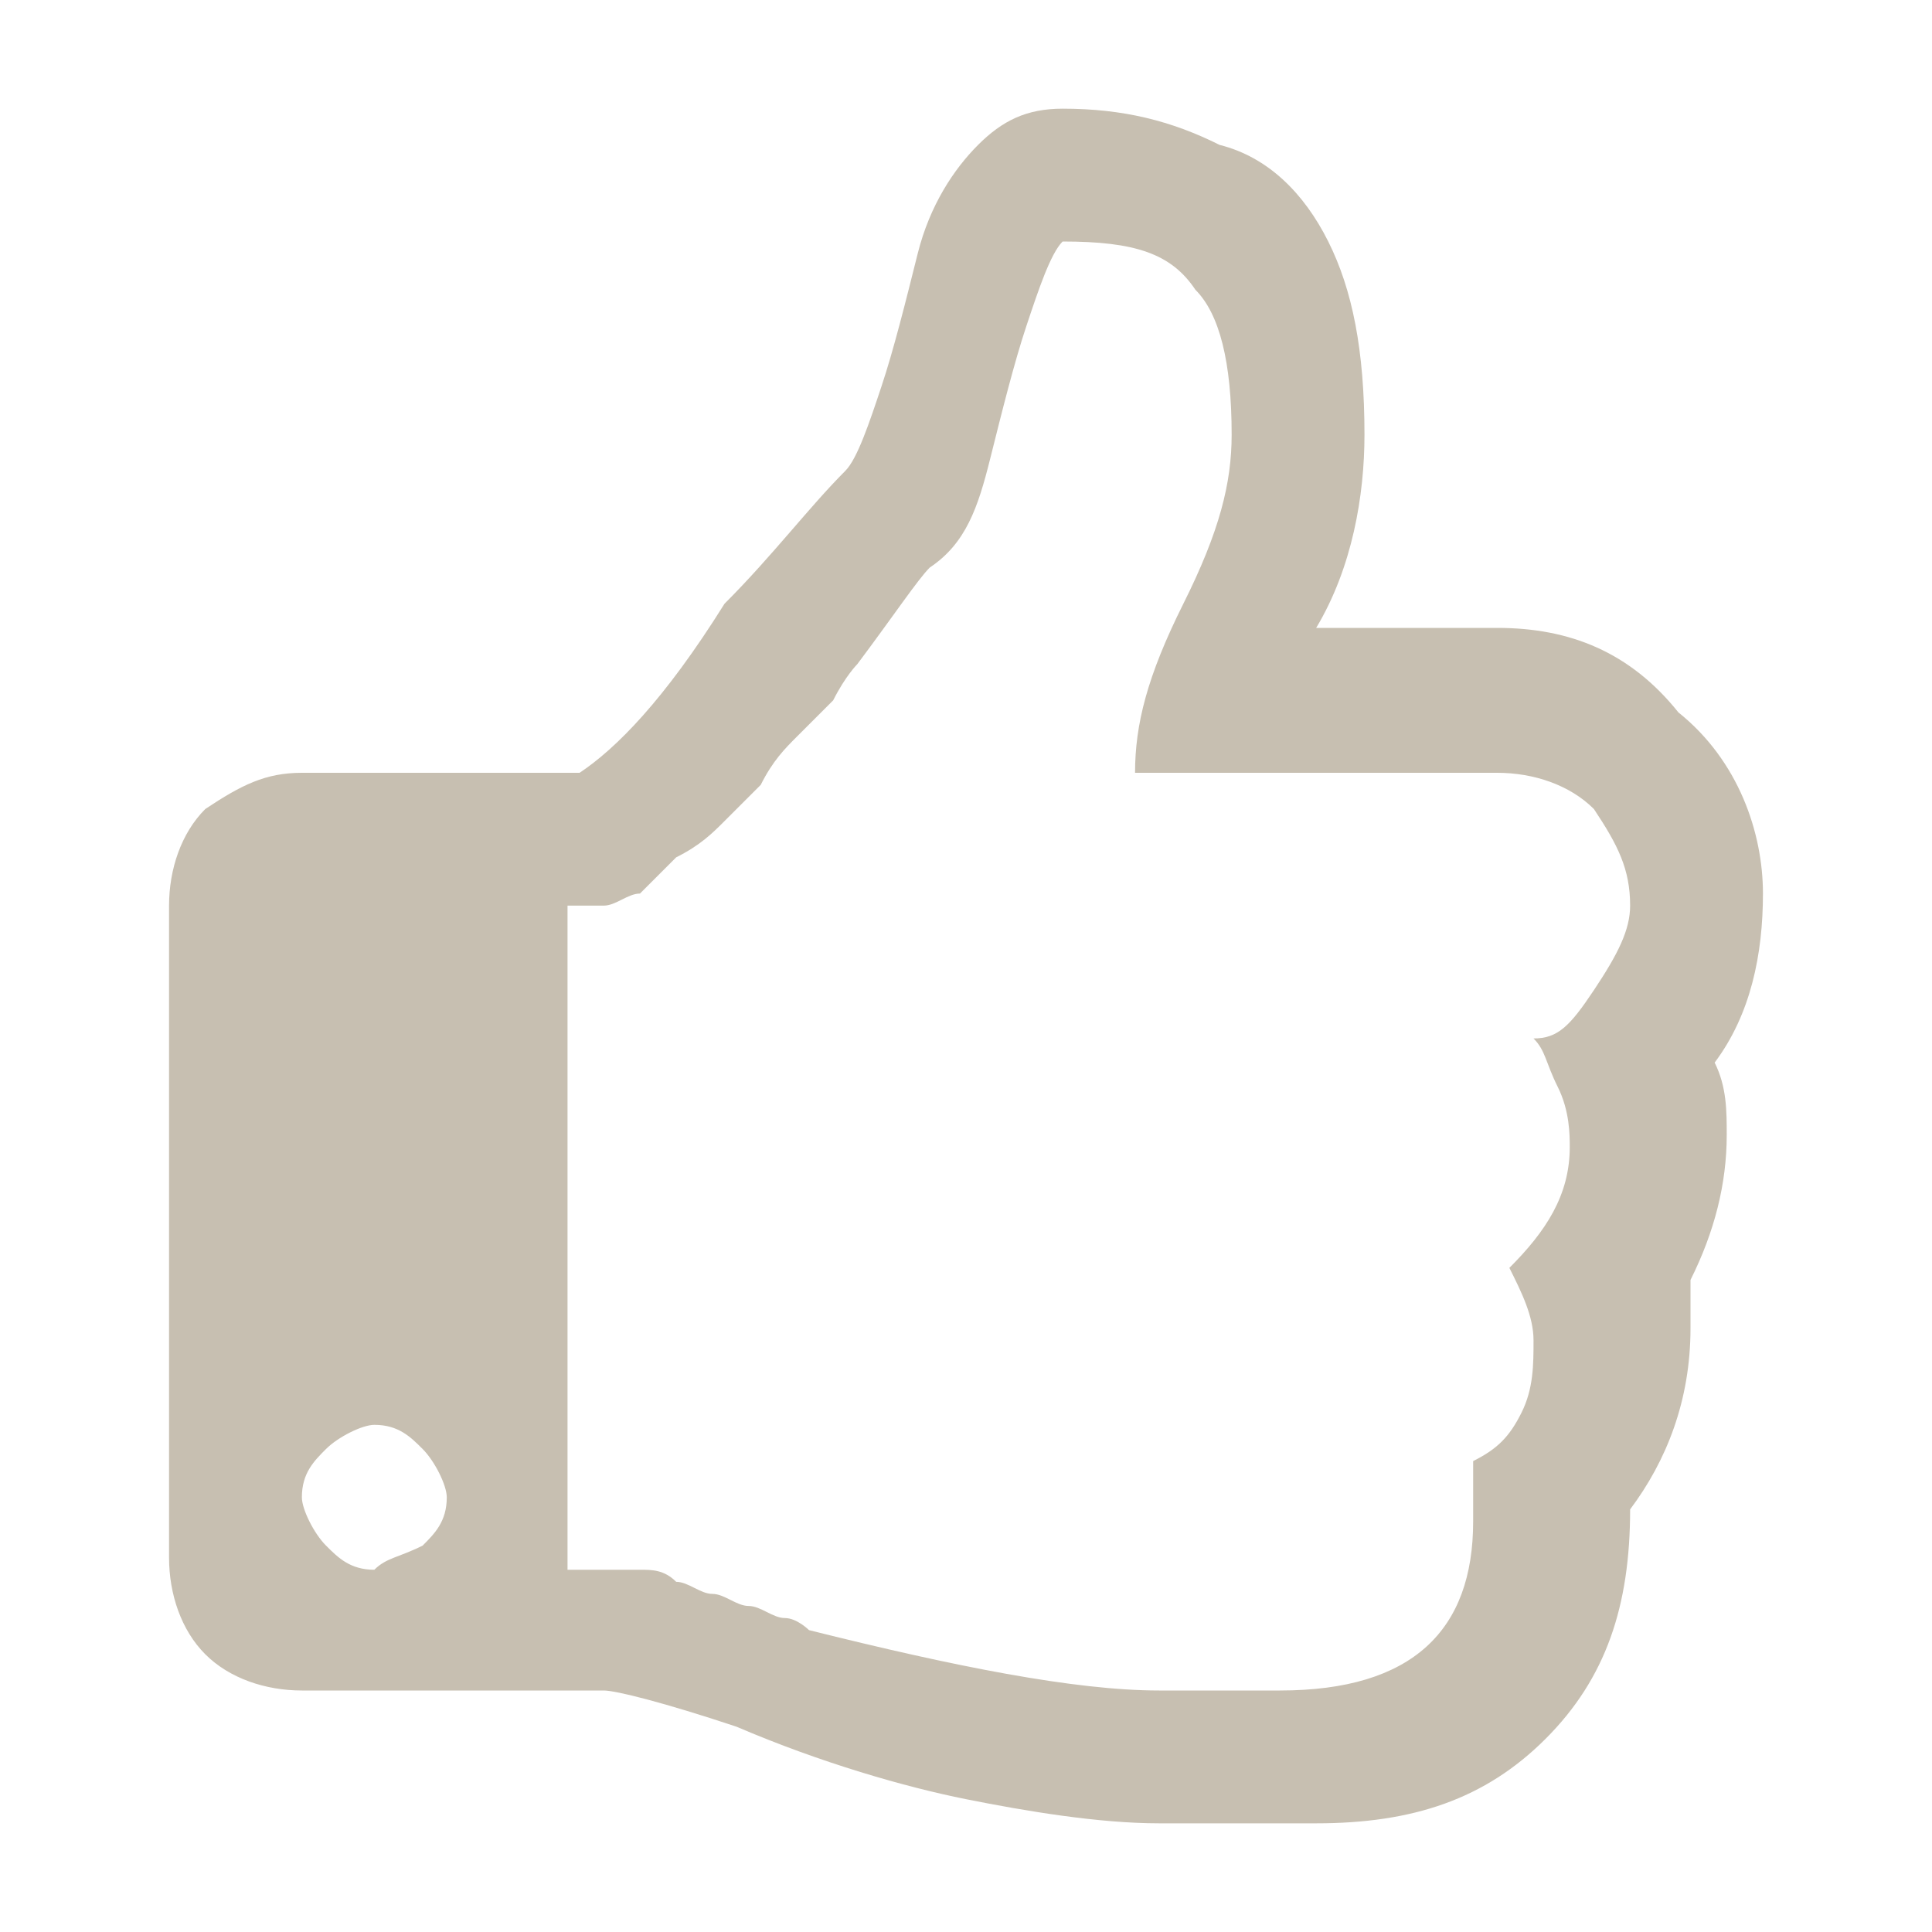 <?xml version="1.0" encoding="utf-8"?>
<!-- Generator: Adobe Illustrator 20.1.0, SVG Export Plug-In . SVG Version: 6.00 Build 0)  -->
<svg version="1.1" id="Layer_1" xmlns="http://www.w3.org/2000/svg" xmlns:xlink="http://www.w3.org/1999/xlink" x="0px" y="0px"
	 viewBox="0 0 16 16" style="enable-background:new 0 0 16 16;" xml:space="preserve">
<style type="text/css">
	.st0{fill:#C7BFB1;}
</style>
<g>
	<path class="st0" d="M14.6,7.4c0,0.5-0.1,1-0.4,1.4c0.1,0.2,0.1,0.4,0.1,0.6c0,0.4-0.1,0.8-0.3,1.2c0,0.1,0,0.2,0,0.4
		c0,0.6-0.2,1.1-0.5,1.5c0,0.8-0.2,1.4-0.7,1.9c-0.5,0.5-1.1,0.7-1.9,0.7h-0.3H9.6c-0.5,0-1.1-0.1-1.6-0.2c-0.5-0.1-1.2-0.3-1.9-0.6
		C5.5,14.1,5.1,14,5,14H2.5c-0.3,0-0.6-0.1-0.8-0.3c-0.2-0.2-0.3-0.5-0.3-0.8V7.5c0-0.3,0.1-0.6,0.3-0.8C2,6.5,2.2,6.4,2.5,6.4h2.3
		C5.1,6.2,5.5,5.8,6,5C6.4,4.6,6.7,4.2,7,3.9c0.1-0.1,0.2-0.4,0.3-0.7s0.2-0.7,0.3-1.1c0.1-0.4,0.3-0.7,0.5-0.9
		C8.3,1,8.5,0.9,8.8,0.9c0.5,0,0.9,0.1,1.3,0.3C10.5,1.3,10.8,1.6,11,2s0.3,0.9,0.3,1.6c0,0.5-0.1,1.1-0.4,1.6h1.5
		c0.6,0,1.1,0.2,1.5,0.7C14.4,6.3,14.6,6.9,14.6,7.4z M3.5,12.8c0.1-0.1,0.2-0.2,0.2-0.4c0-0.1-0.1-0.3-0.2-0.4
		c-0.1-0.1-0.2-0.2-0.4-0.2c-0.1,0-0.3,0.1-0.4,0.2c-0.1,0.1-0.2,0.2-0.2,0.4c0,0.1,0.1,0.3,0.2,0.4c0.1,0.1,0.2,0.2,0.4,0.2
		C3.2,12.9,3.3,12.9,3.5,12.8z M13.5,7.5c0-0.3-0.1-0.5-0.3-0.8c-0.2-0.2-0.5-0.3-0.8-0.3h-3C9.4,6,9.5,5.6,9.8,5s0.4-1,0.4-1.4
		c0-0.6-0.1-1-0.3-1.2C9.7,2.1,9.4,2,8.8,2C8.7,2.1,8.6,2.4,8.5,2.7C8.4,3,8.3,3.4,8.2,3.8C8.1,4.2,8,4.5,7.7,4.7
		C7.6,4.8,7.4,5.1,7.1,5.5c0,0-0.1,0.1-0.2,0.3C6.8,5.9,6.7,6,6.6,6.1C6.5,6.2,6.4,6.3,6.3,6.5C6.2,6.6,6.1,6.7,6,6.8
		C5.9,6.9,5.8,7,5.6,7.1C5.5,7.2,5.4,7.3,5.3,7.4C5.2,7.4,5.1,7.5,5,7.5H4.7v5.5H5c0.1,0,0.2,0,0.3,0c0.1,0,0.2,0,0.3,0.1
		c0.1,0,0.2,0.1,0.3,0.1c0.1,0,0.2,0.1,0.3,0.1s0.2,0.1,0.3,0.1c0.1,0,0.2,0.1,0.2,0.1C7.9,13.8,8.9,14,9.6,14h1
		c1.1,0,1.6-0.5,1.6-1.4c0-0.1,0-0.3,0-0.5c0.2-0.1,0.3-0.2,0.4-0.4c0.1-0.2,0.1-0.4,0.1-0.6s-0.1-0.4-0.2-0.6
		c0.3-0.3,0.5-0.6,0.5-1c0-0.1,0-0.3-0.1-0.5c-0.1-0.2-0.1-0.3-0.2-0.4c0.2,0,0.3-0.1,0.5-0.4C13.4,7.9,13.5,7.7,13.5,7.5z"/>
</g>
</svg>
